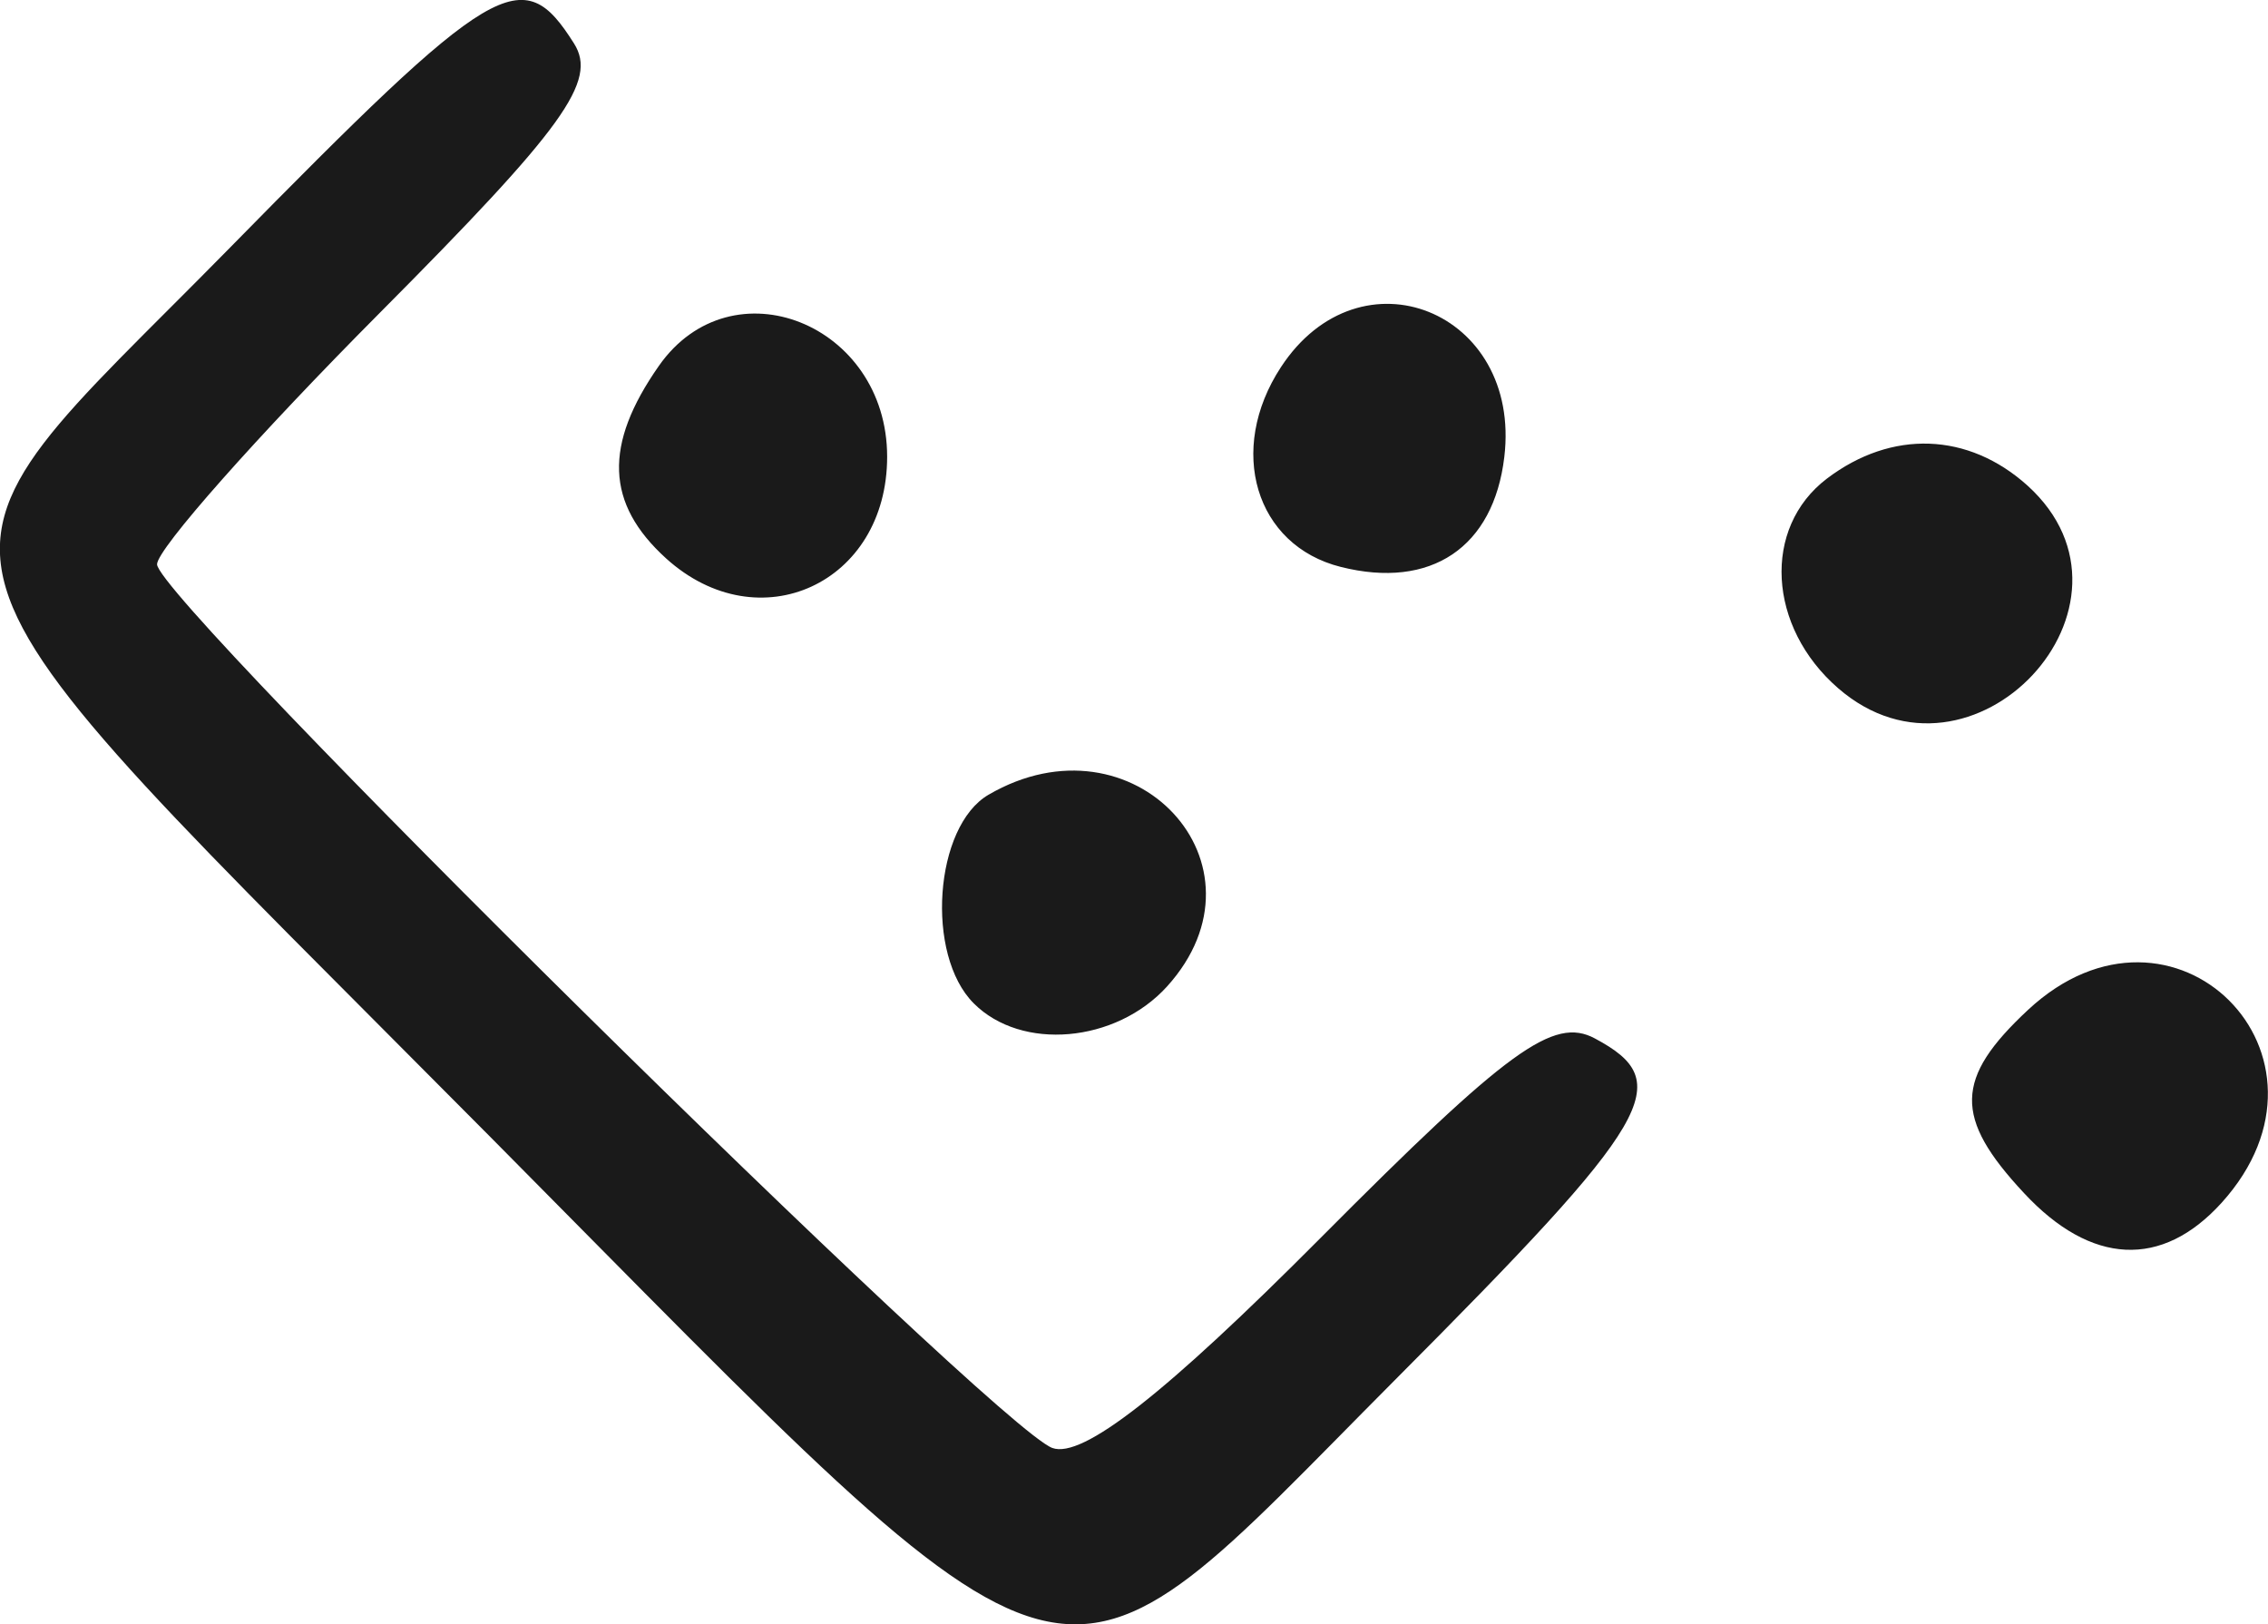 <?xml version="1.0" encoding="UTF-8" standalone="no"?>
<svg
   xmlns:dc="http://purl.org/dc/elements/1.1/"
   xmlns:cc="http://creativecommons.org/ns#"
   xmlns:rdf="http://www.w3.org/1999/02/22-rdf-syntax-ns#"
   xmlns:svg="http://www.w3.org/2000/svg"
   xmlns="http://www.w3.org/2000/svg"
   xmlns:sodipodi="http://sodipodi.sourceforge.net/DTD/sodipodi-0.dtd"
   xmlns:inkscape="http://www.inkscape.org/namespaces/inkscape"
   id="svg"
   version="1.1"
   width="13.979"
   height="10.011"
   viewBox="0 0 13.979 10.011"
   sodipodi:docname="trester.svg"
   inkscape:version="0.92.4 (5da689c313, 2019-01-14)">
  <defs
     id="defs11">
    <filter
       style="color-interpolation-filters:sRGB;"
       inkscape:label="Invert"
       id="filter818">
      <feColorMatrix
         values="-1 0 0 0 1 0 -1 0 0 1 0 0 -1 0 1 -0.21 -0.72 -0.07 2 0 "
         result="color2"
         id="feColorMatrix816" />
    </filter>
  </defs>
  <sodipodi:namedview
     pagecolor="#ffffff"
     bordercolor="#666666"
     borderopacity="1"
     objecttolerance="10"
     gridtolerance="10"
     guidetolerance="10"
     inkscape:pageopacity="0"
     inkscape:pageshadow="2"
     inkscape:window-width="1920"
     inkscape:window-height="1017"
     id="namedview9"
     showgrid="false"
     inkscape:snap-nodes="false"
     inkscape:zoom="3.5"
     inkscape:cx="-95.574842"
     inkscape:cy="28.969011"
     inkscape:window-x="-8"
     inkscape:window-y="-8"
     inkscape:window-maximized="1"
     inkscape:current-layer="svgg" />
  <g
     id="svgg"
     transform="translate(-273.96,-171.147)">
    <path
       id="path0-7"
       d="m 275.365,172.686 c -2.035,2.071 -2.155,1.666 1.619,5.47 3.721,3.752 3.41,3.669 5.573,1.497 1.605,-1.611 1.737,-1.837 1.233,-2.106 -0.254,-0.136 -0.534,0.067 -1.69,1.229 -0.957,0.962 -1.469,1.363 -1.654,1.295 -0.354,-0.13 -5.518,-5.227 -5.518,-5.446 0,-0.094 0.618,-0.791 1.373,-1.55 1.137,-1.143 1.343,-1.429 1.197,-1.66 -0.319,-0.506 -0.485,-0.407 -2.133,1.271 m 2.656,0.716 c -0.341,0.487 -0.328,0.849 0.045,1.187 0.572,0.517 1.362,0.154 1.362,-0.627 0,-0.82 -0.958,-1.201 -1.407,-0.56 m 3.834,0.008 c -0.334,0.51 -0.158,1.099 0.369,1.231 0.556,0.14 0.942,-0.12 1.008,-0.678 0.107,-0.899 -0.889,-1.299 -1.377,-0.553 m 3.365,0.687 c -0.399,0.303 -0.366,0.914 0.07,1.292 0.826,0.716 1.977,-0.515 1.167,-1.249 -0.365,-0.329 -0.838,-0.346 -1.237,-0.043 m -5.167,1.948 c -0.335,0.195 -0.391,0.987 -0.091,1.286 0.294,0.295 0.875,0.244 1.191,-0.104 0.678,-0.75 -0.207,-1.702 -1.1,-1.182 m 6.407,1.326 c -0.453,0.422 -0.459,0.664 -0.025,1.129 0.414,0.445 0.85,0.466 1.218,0.06 0.82,-0.907 -0.299,-2.022 -1.193,-1.189"
       inkscape:connector-curvature="0"
       style="fill:#1a1a1a;fill-rule:evenodd;stroke:none;filter:url(#filter818)"
       sodipodi:nodetypes="ccccccscccccsccccccccccccccccc" />
  </g>
</svg>

